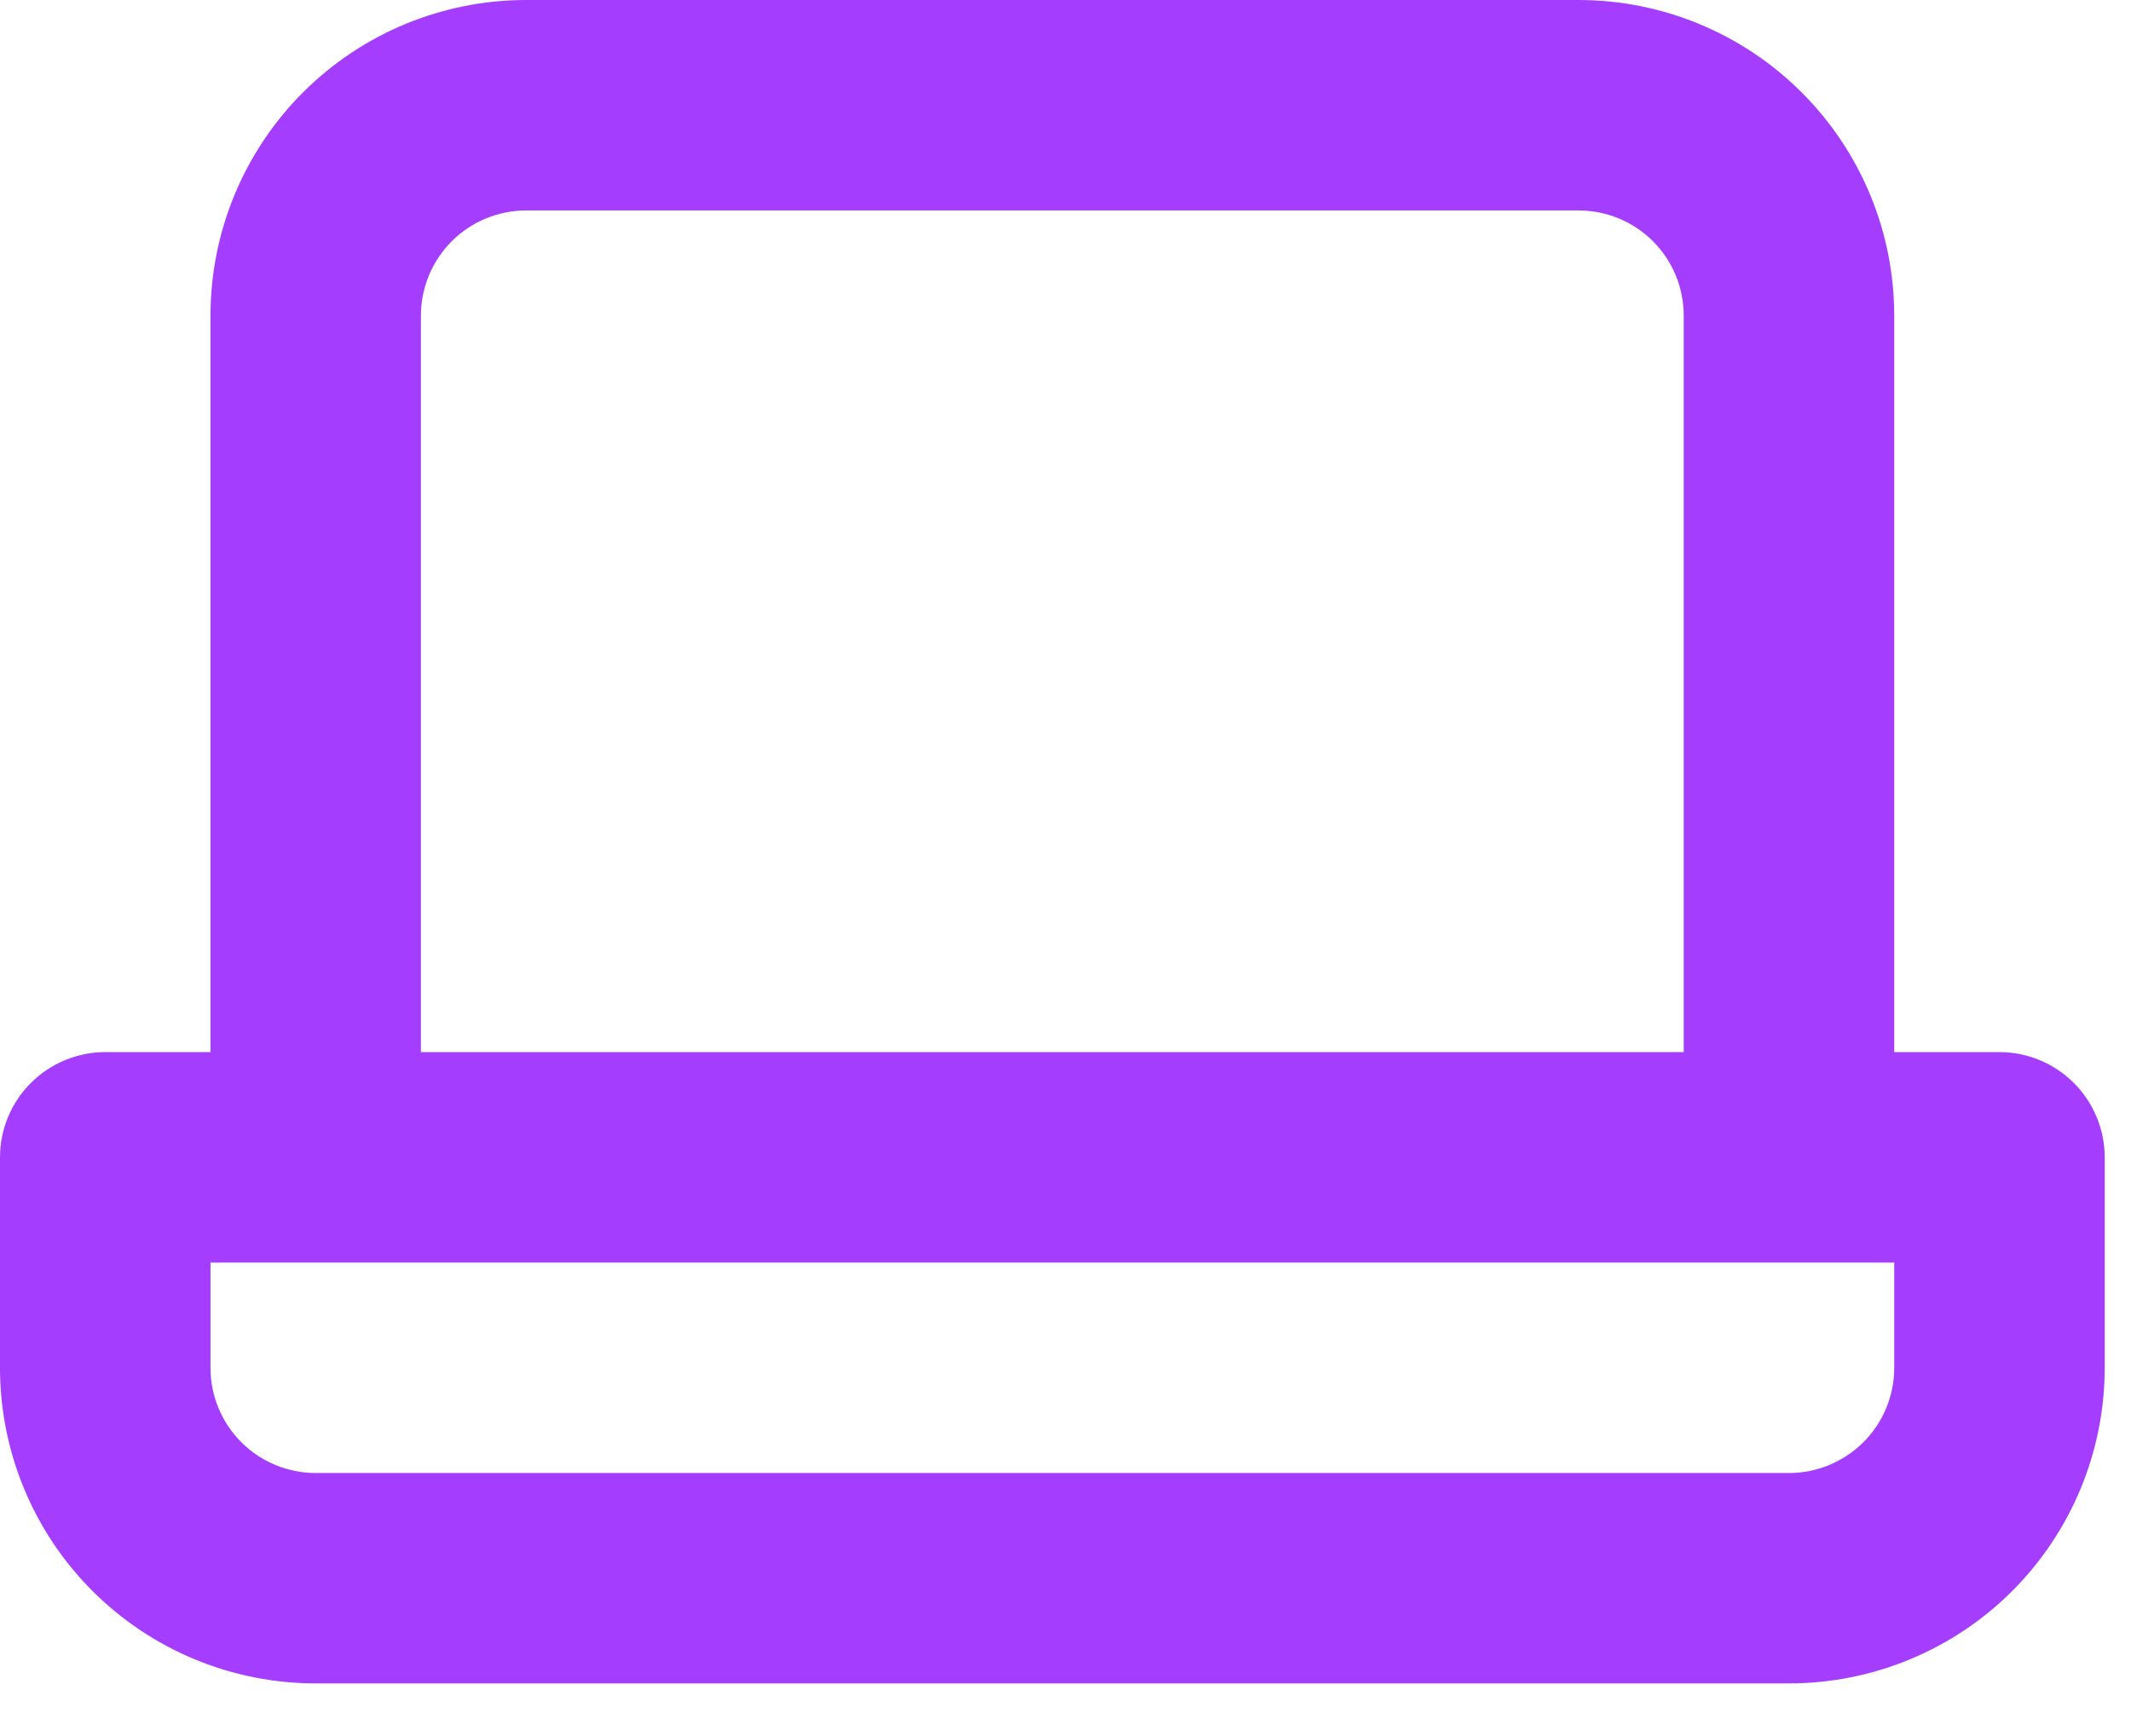 <svg width="27" height="22" viewBox="0 0 27 22" fill="none" xmlns="http://www.w3.org/2000/svg">
<path d="M25.333 13.333H24V4C24 2.939 23.579 1.922 22.828 1.172C22.078 0.421 21.061 0 20 0H6.667C5.606 0 4.588 0.421 3.838 1.172C3.088 1.922 2.667 2.939 2.667 4V13.333H1.333C0.98 13.333 0.641 13.474 0.391 13.724C0.14 13.974 0 14.313 0 14.667V17.333C0 18.394 0.421 19.412 1.172 20.162C1.922 20.912 2.939 21.333 4 21.333H22.667C23.727 21.333 24.745 20.912 25.495 20.162C26.245 19.412 26.667 18.394 26.667 17.333V14.667C26.667 14.313 26.526 13.974 26.276 13.724C26.026 13.474 25.687 13.333 25.333 13.333ZM5.333 4C5.333 3.646 5.474 3.307 5.724 3.057C5.974 2.807 6.313 2.667 6.667 2.667H20C20.354 2.667 20.693 2.807 20.943 3.057C21.193 3.307 21.333 3.646 21.333 4V13.333H5.333V4ZM24 17.333C24 17.687 23.86 18.026 23.61 18.276C23.359 18.526 23.02 18.667 22.667 18.667H4C3.646 18.667 3.307 18.526 3.057 18.276C2.807 18.026 2.667 17.687 2.667 17.333V16H24V17.333Z" fill="#A53DFF"/>
</svg>
